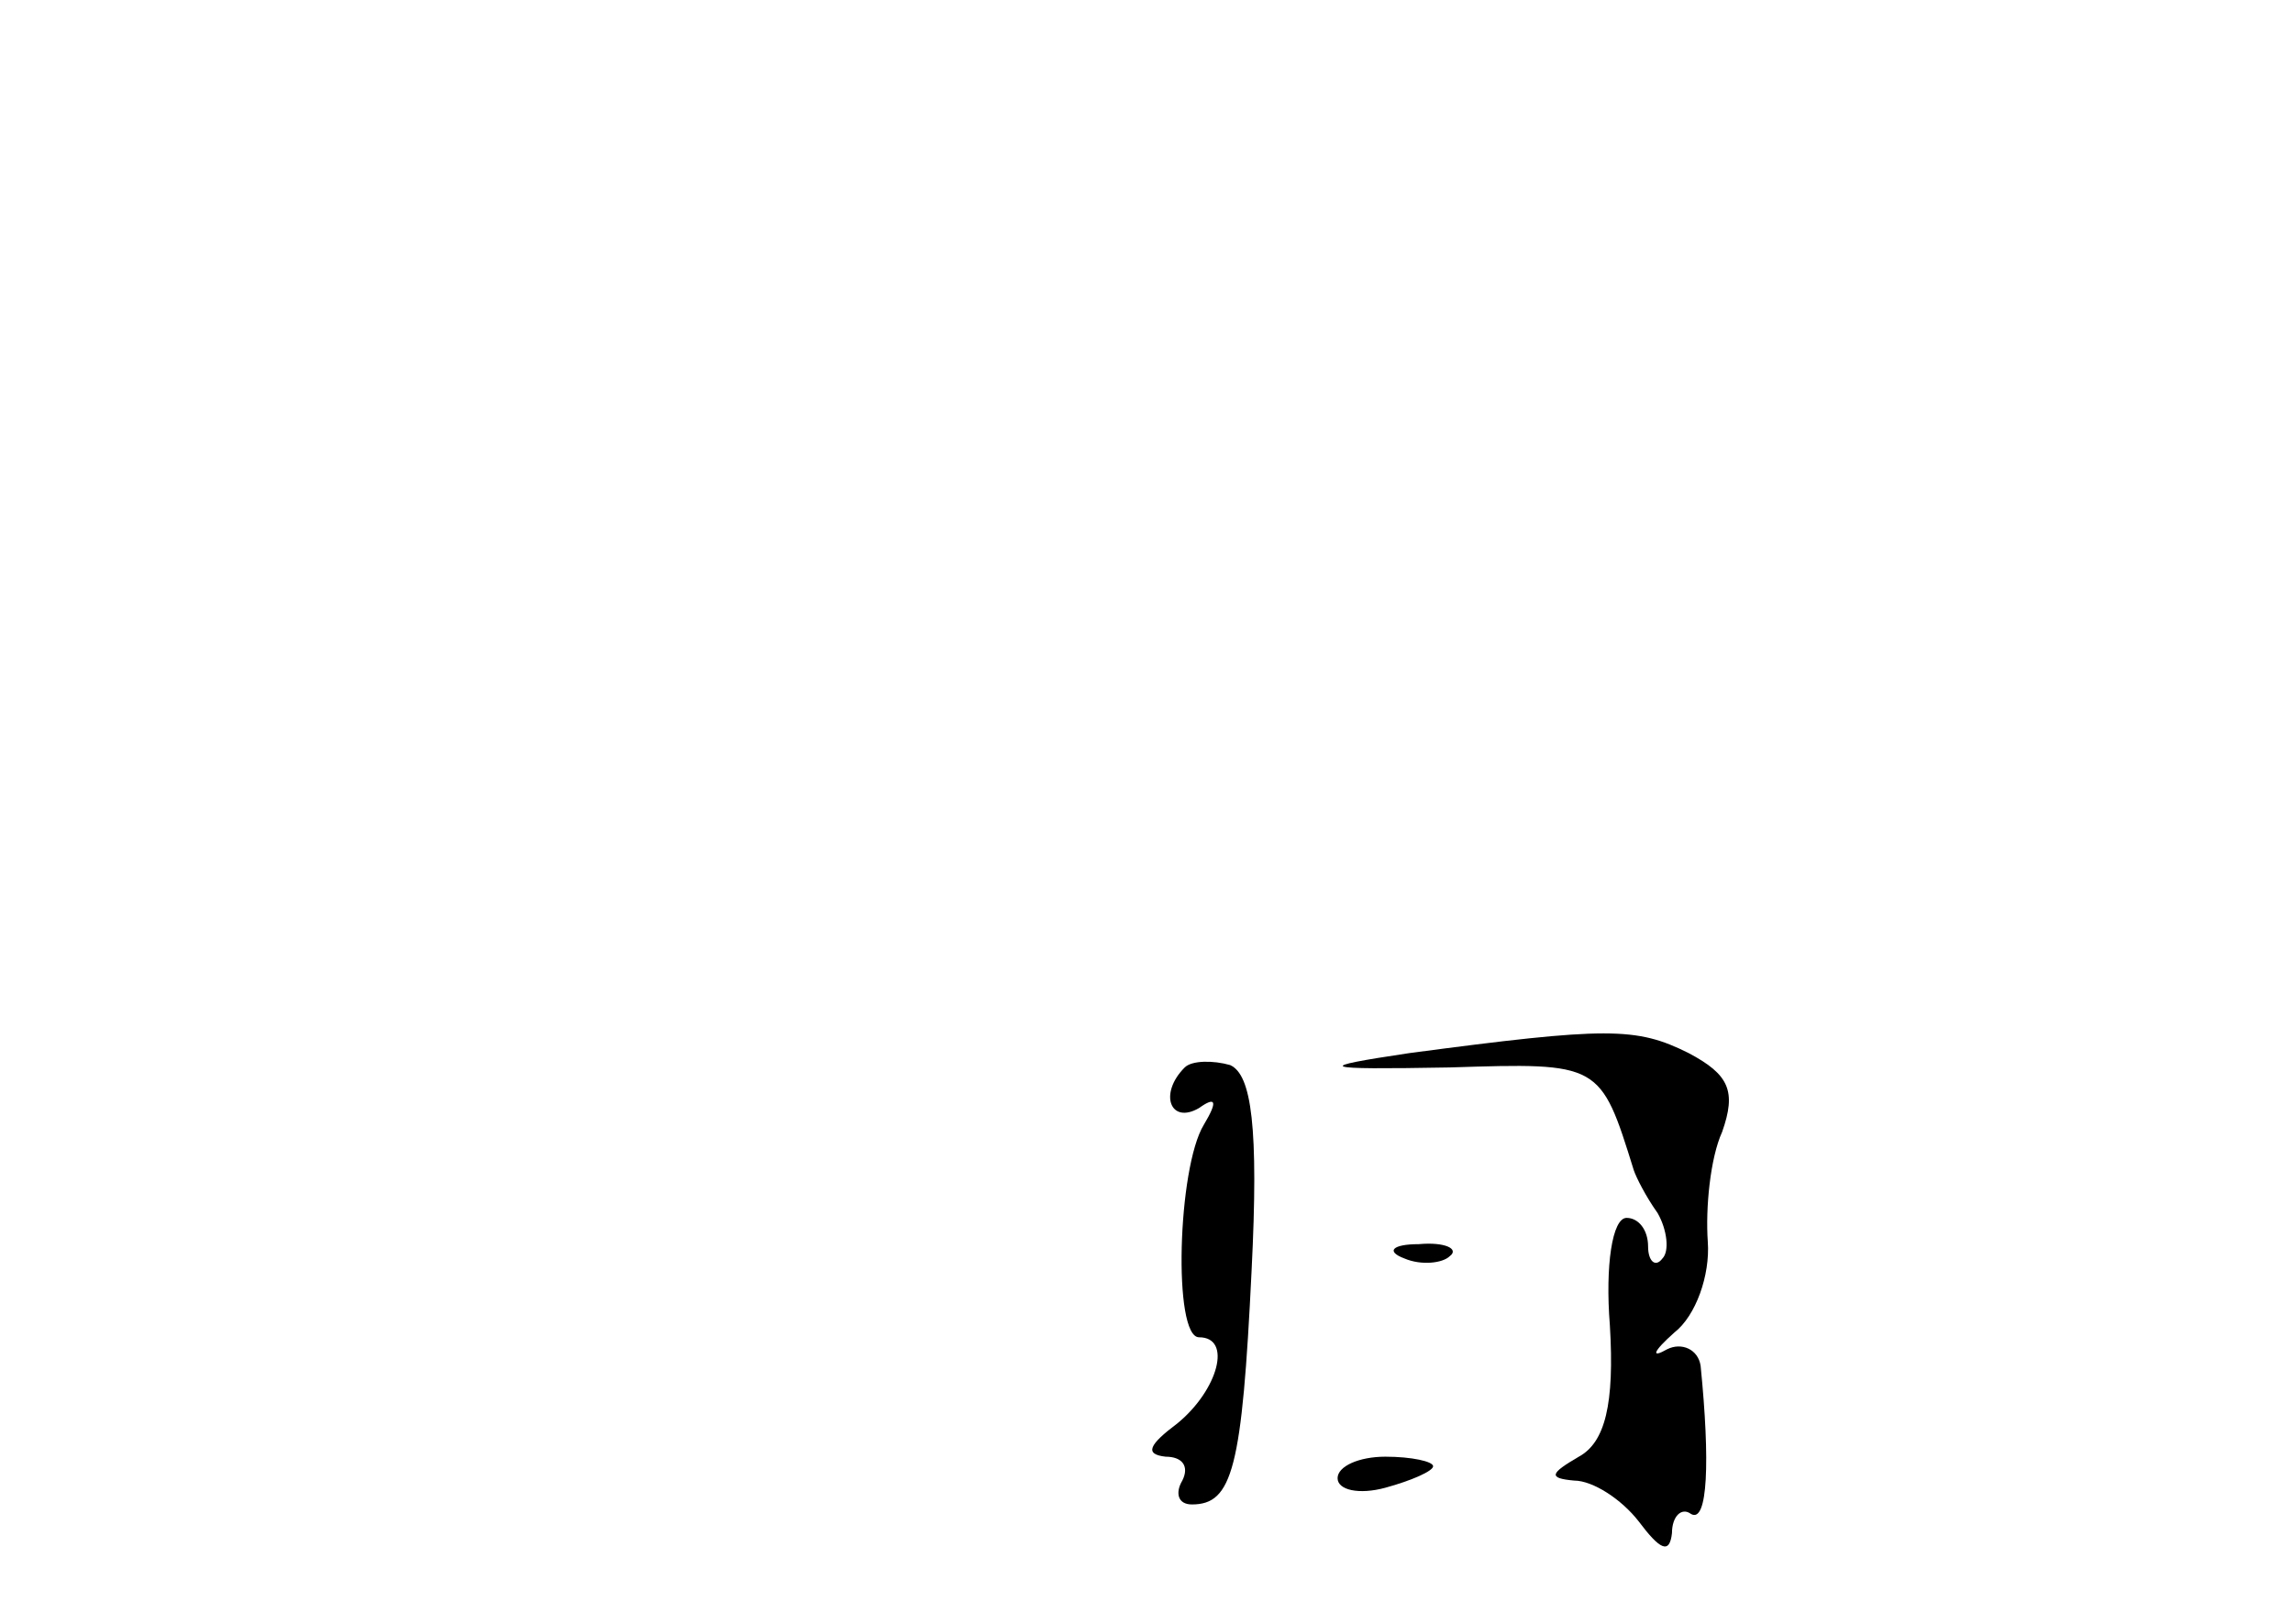 <?xml version="1.0" standalone="no"?>
<!DOCTYPE svg PUBLIC "-//W3C//DTD SVG 20010904//EN"
 "http://www.w3.org/TR/2001/REC-SVG-20010904/DTD/svg10.dtd">
<svg version="1.0" xmlns="http://www.w3.org/2000/svg"
 width="96pt" height="68pt" viewBox="0 0 96 68"
 preserveAspectRatio="xMidYMid meet">
<g transform="translate(0,68) scale(0.1,-0.1)"
fill="#000000" stroke="none">
<path d="M590 239 c-40 -6 -39 -7 17 -6 63 2 63 2 77 -43 1 -3 5 -11 10 -18 4
-7 5 -16 2 -19 -3 -4 -6 -1 -6 5 0 7 -4 12 -9 12 -6 0 -9 -20 -7 -45 2 -33 -2
-49 -13 -55 -12 -7 -13 -9 -2 -10 8 0 20 -8 27 -17 9 -12 13 -14 14 -5 0 7 4
11 8 8 7 -4 8 22 4 62 -1 7 -8 10 -14 7 -7 -4 -6 -1 3 7 9 7 15 24 14 38 -1
14 1 35 6 46 6 17 3 24 -14 33 -22 11 -34 11 -117 0z"/>
<path d="M496 233 c-11 -11 -6 -24 6 -17 7 5 8 3 2 -7 -11 -18 -13 -89 -2 -89
14 0 8 -22 -9 -36 -12 -9 -14 -13 -5 -14 7 0 10 -4 7 -10 -3 -5 -2 -10 4 -10
17 0 21 15 25 98 3 60 0 82 -9 86 -7 2 -16 2 -19 -1z"/>
<path d="M588 153 c7 -3 16 -2 19 1 4 3 -2 6 -13 5 -11 0 -14 -3 -6 -6z"/>
<path d="M560 61 c0 -5 9 -7 20 -4 11 3 20 7 20 9 0 2 -9 4 -20 4 -11 0 -20
-4 -20 -9z"/>
</g>
</svg>
